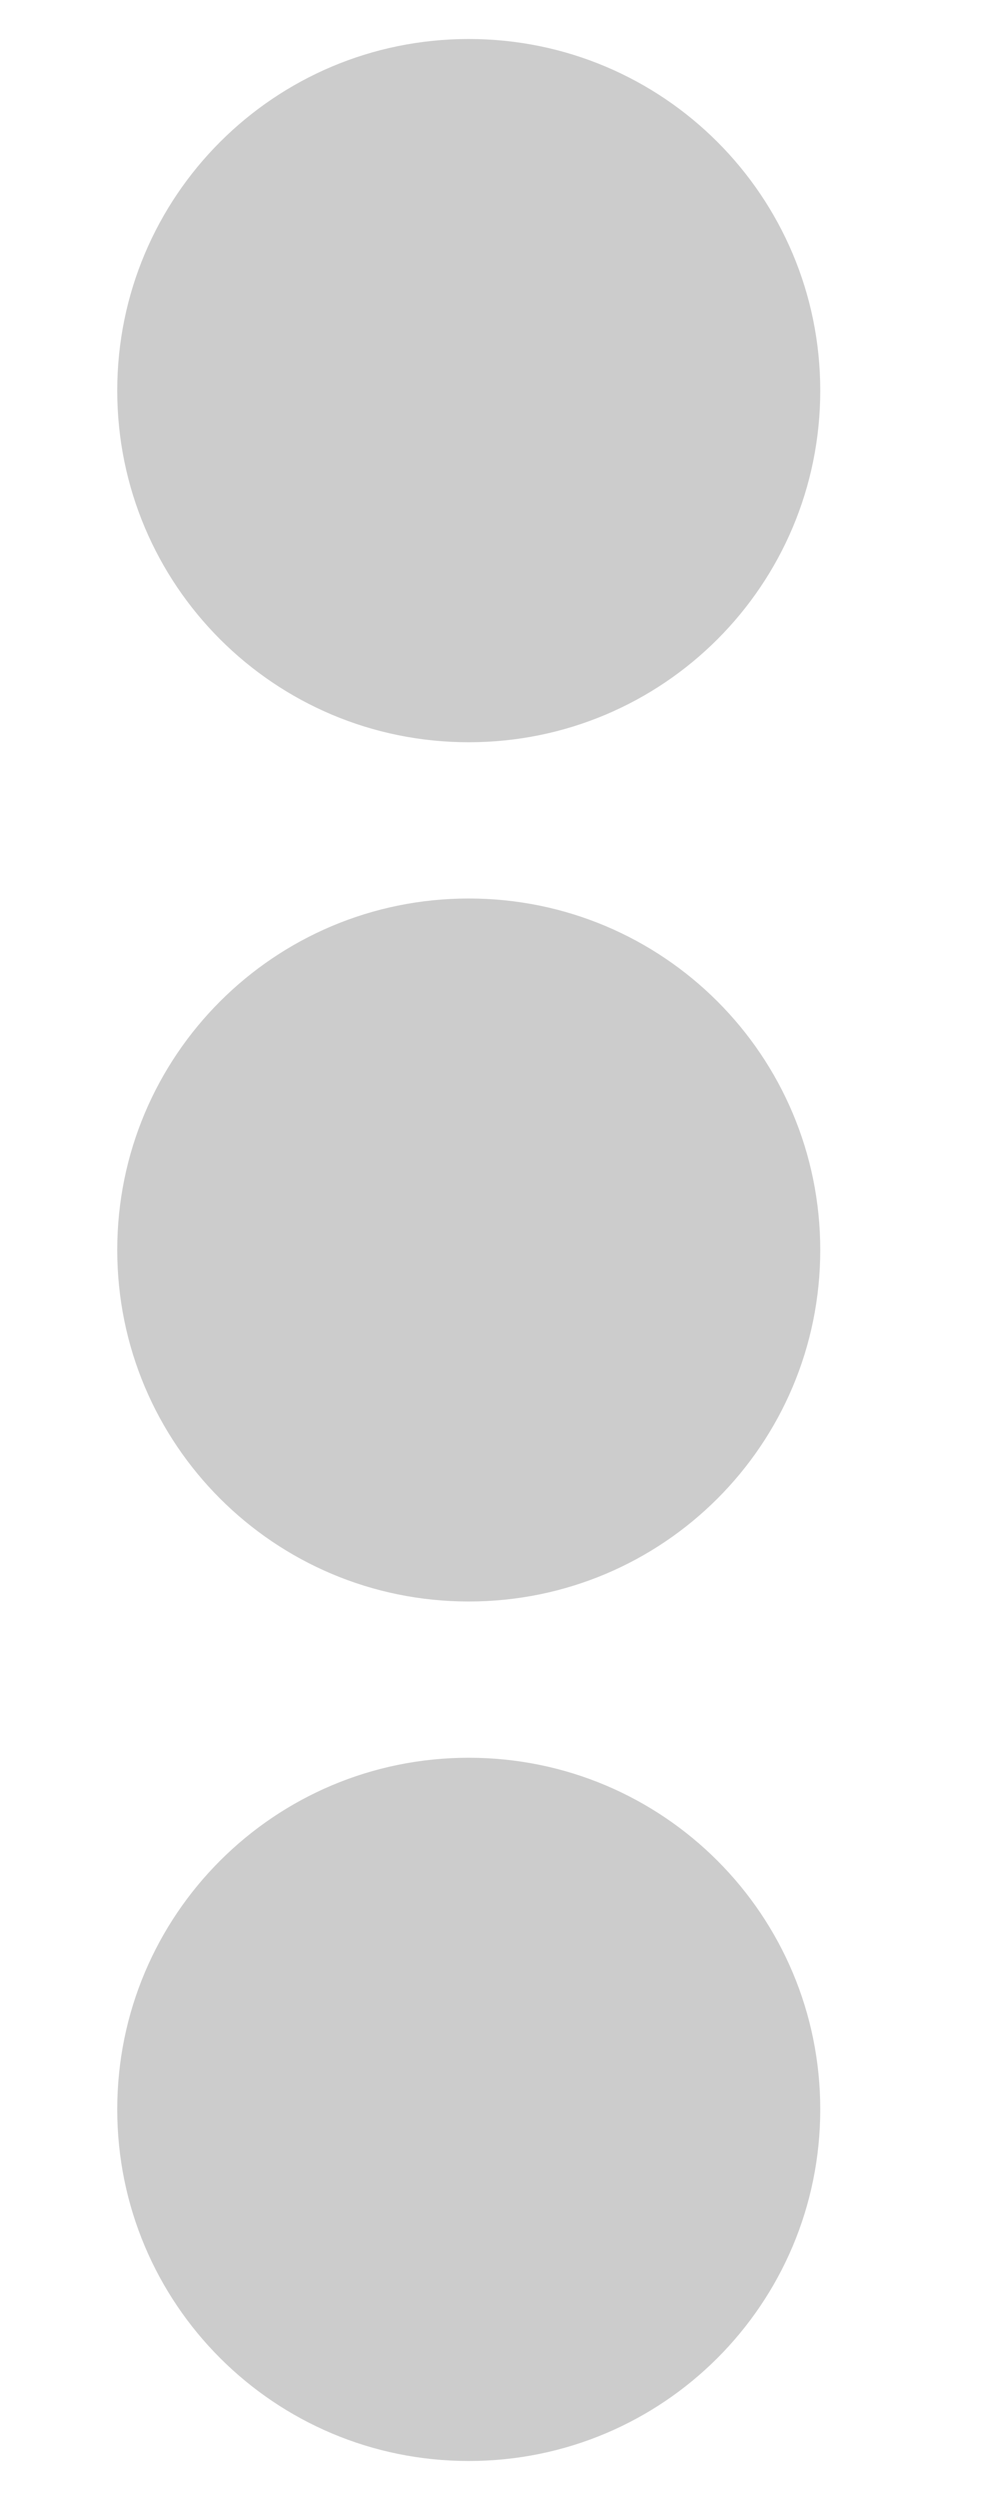 <svg width="8" height="20" viewBox="0 0 8 20" fill="none" xmlns="http://www.w3.org/2000/svg">
<path d="M3.75 7.188C5.305 7.188 6.562 8.445 6.562 10C6.562 11.555 5.305 12.812 3.75 12.812C2.195 12.812 0.938 11.555 0.938 10C0.938 8.445 2.195 7.188 3.75 7.188ZM0.938 3.125C0.938 4.68 2.195 5.938 3.75 5.938C5.305 5.938 6.562 4.68 6.562 3.125C6.562 1.57 5.305 0.312 3.75 0.312C2.195 0.312 0.938 1.57 0.938 3.125ZM0.938 16.875C0.938 18.43 2.195 19.688 3.75 19.688C5.305 19.688 6.562 18.43 6.562 16.875C6.562 15.32 5.305 14.062 3.75 14.062C2.195 14.062 0.938 15.32 0.938 16.875Z" fill="#CCCCCC"/>
</svg>
